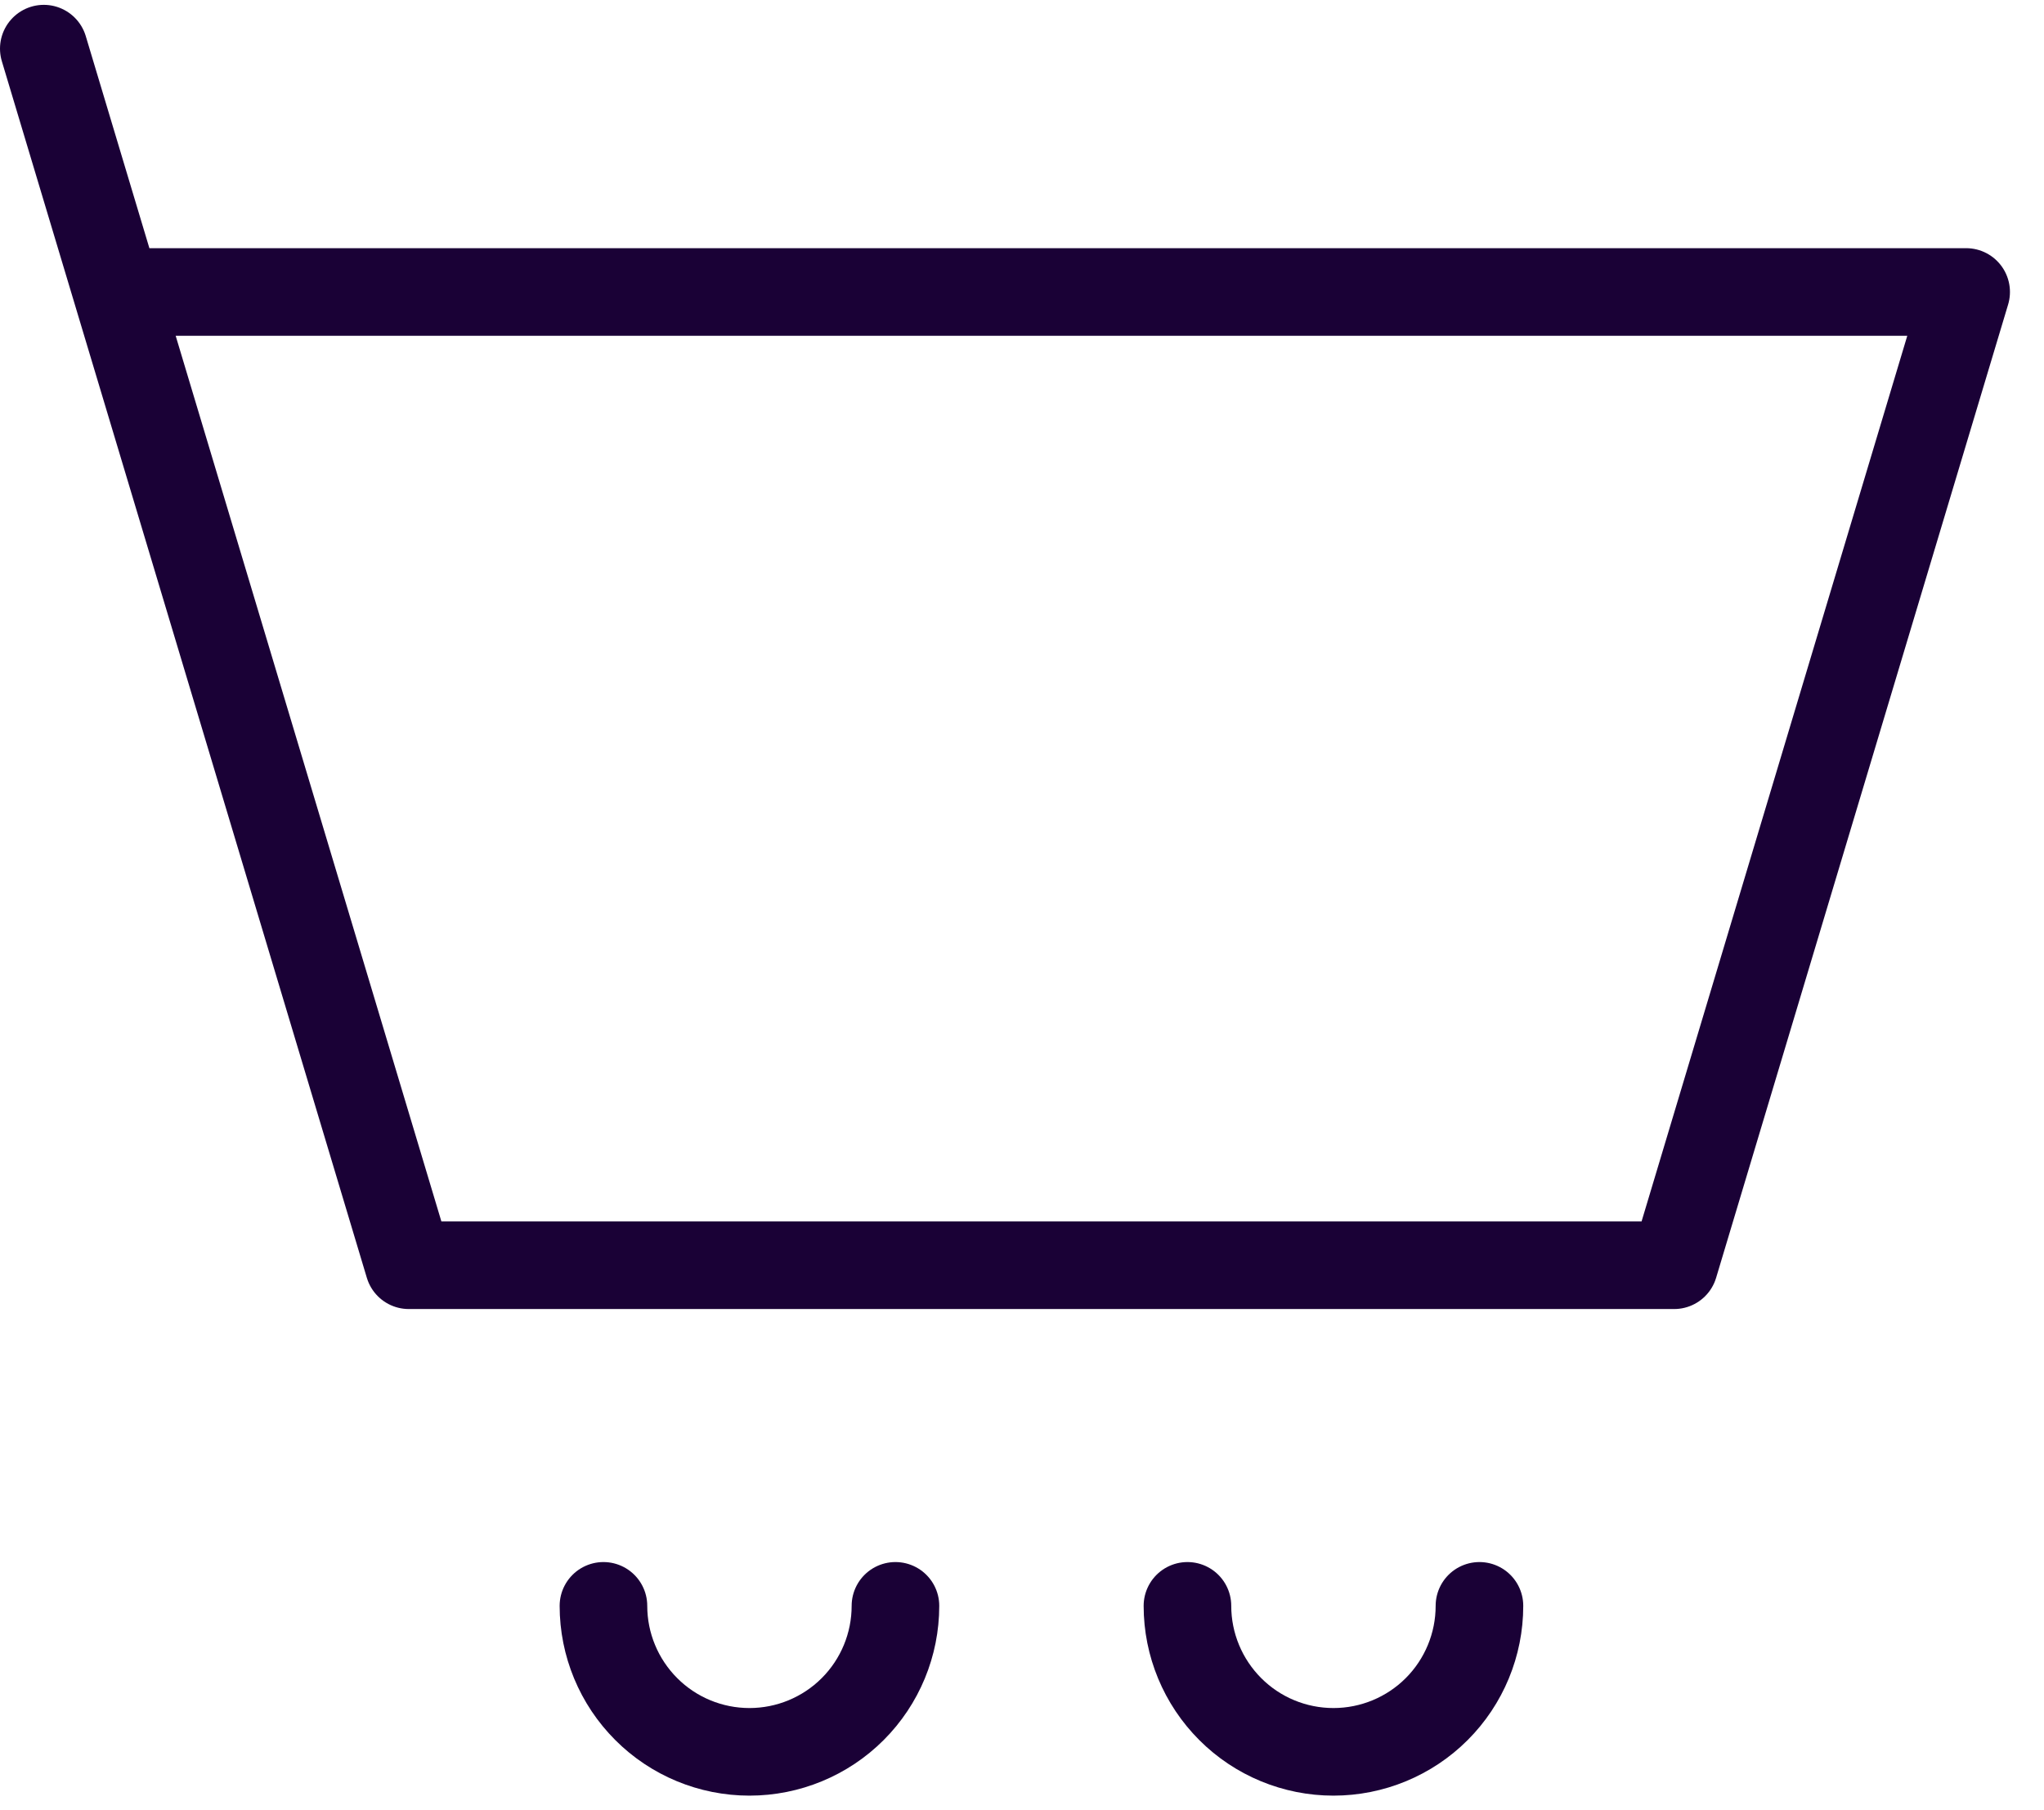 <svg width="35" height="31" viewBox="0 0 35 31" fill="none" xmlns="http://www.w3.org/2000/svg">
<path d="M2 5L0.75 0.833M15.333 27.5C15.333 28.163 15.07 28.799 14.601 29.268C14.132 29.737 13.496 30 12.833 30C12.17 30 11.534 29.737 11.066 29.268C10.597 28.799 10.333 28.163 10.333 27.5M25.333 27.5C25.333 28.163 25.07 28.799 24.601 29.268C24.132 29.737 23.496 30 22.833 30C22.17 30 21.534 29.737 21.066 29.268C20.597 28.799 20.333 28.163 20.333 27.5M2 5H33.667L28.667 21.667H7L2 5Z" stroke="#1A0136" stroke-width="1.5" stroke-linecap="round" stroke-linejoin="round"/>
</svg>
